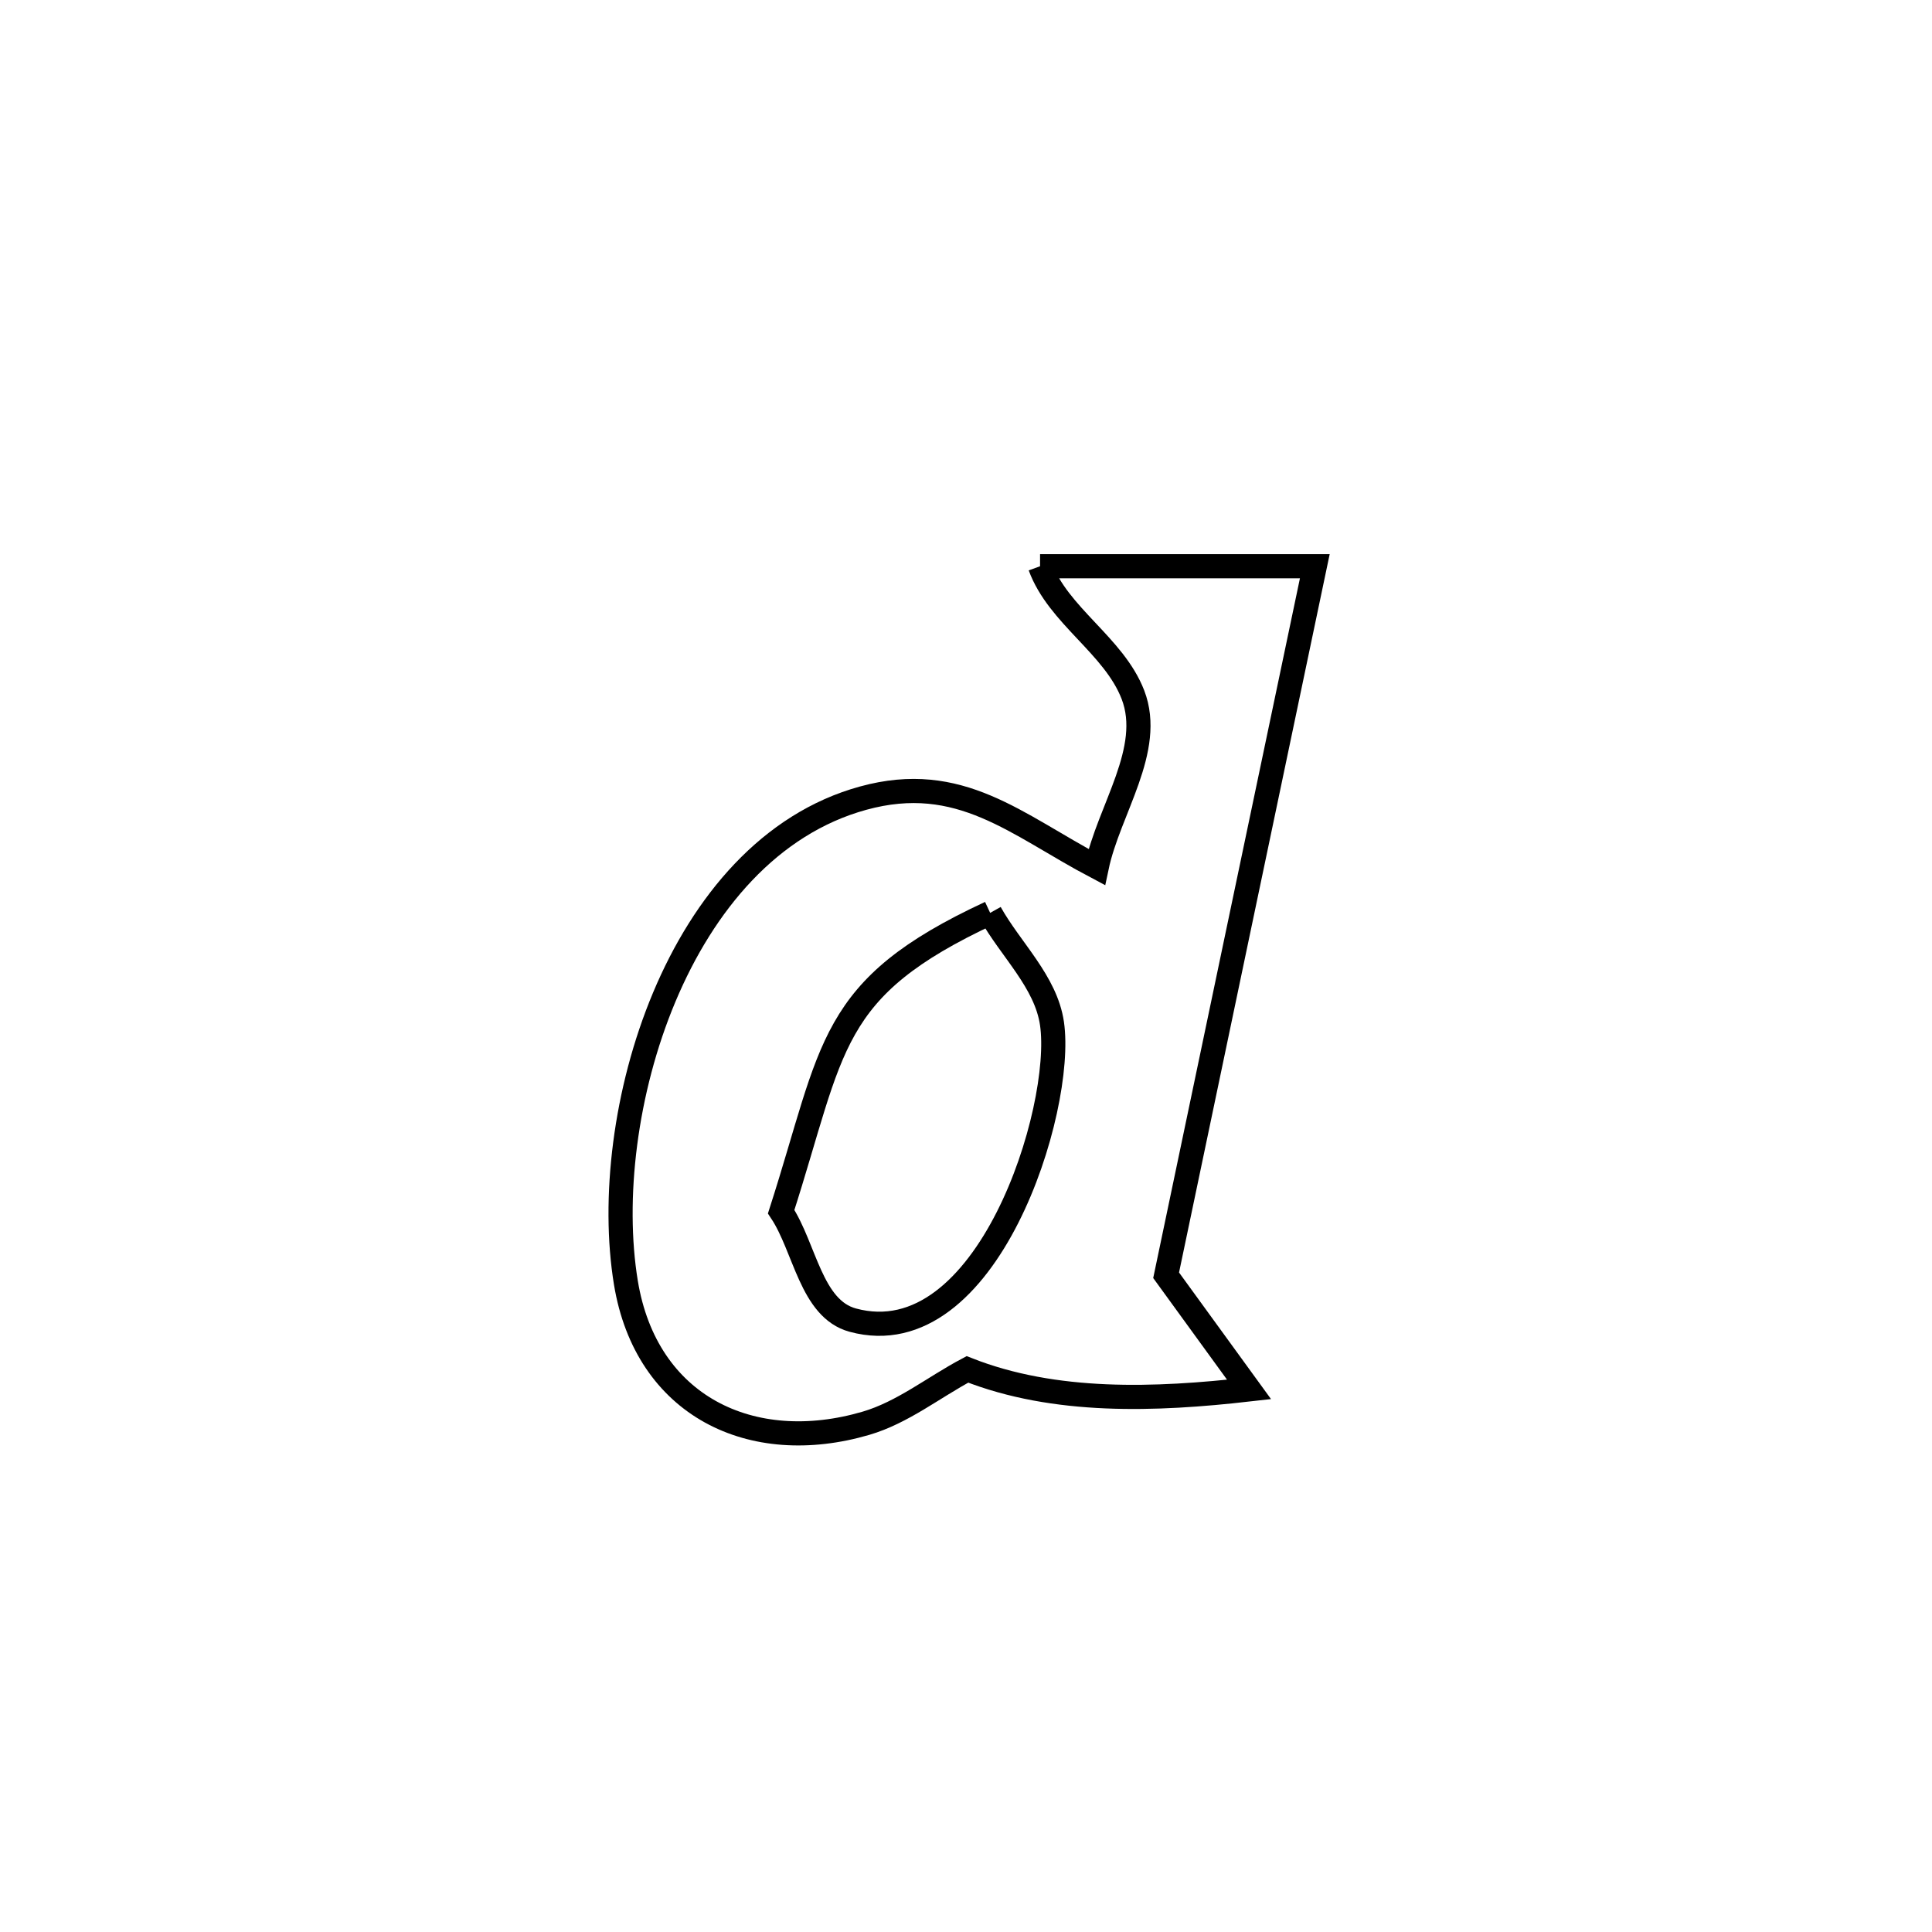 <svg xmlns="http://www.w3.org/2000/svg" viewBox="0.0 0.0 24.0 24.0" height="200px" width="200px"><path fill="none" stroke="black" stroke-width=".3" stroke-opacity="1.0"  filling="0" d="M12.92 7.034 L12.92 7.034 C14.058 7.034 15.195 7.034 16.333 7.034 L16.333 7.034 C16.025 8.502 15.717 9.97 15.409 11.438 C15.101 12.906 14.794 14.374 14.486 15.842 L14.486 15.842 C14.829 16.315 15.172 16.788 15.516 17.26 L15.516 17.26 C14.354 17.392 13.106 17.44 12.018 17.011 L12.018 17.011 C11.598 17.234 11.214 17.546 10.758 17.68 C9.336 18.097 8.027 17.469 7.775 15.934 C7.435 13.861 8.405 10.551 10.722 9.915 C11.926 9.584 12.625 10.244 13.624 10.771 L13.624 10.771 C13.774 10.058 14.335 9.311 14.074 8.631 C13.838 8.018 13.146 7.651 12.92 7.034 L12.92 7.034"></path>
<path fill="none" stroke="black" stroke-width=".3" stroke-opacity="1.0"  filling="0" d="M12.3 11.34 L12.3 11.34 C12.556 11.798 12.992 12.195 13.068 12.714 C13.223 13.774 12.265 16.853 10.593 16.399 C10.074 16.258 10.001 15.501 9.704 15.052 L9.704 15.052 C10.366 12.993 10.276 12.281 12.3 11.34 L12.3 11.34"></path></svg>